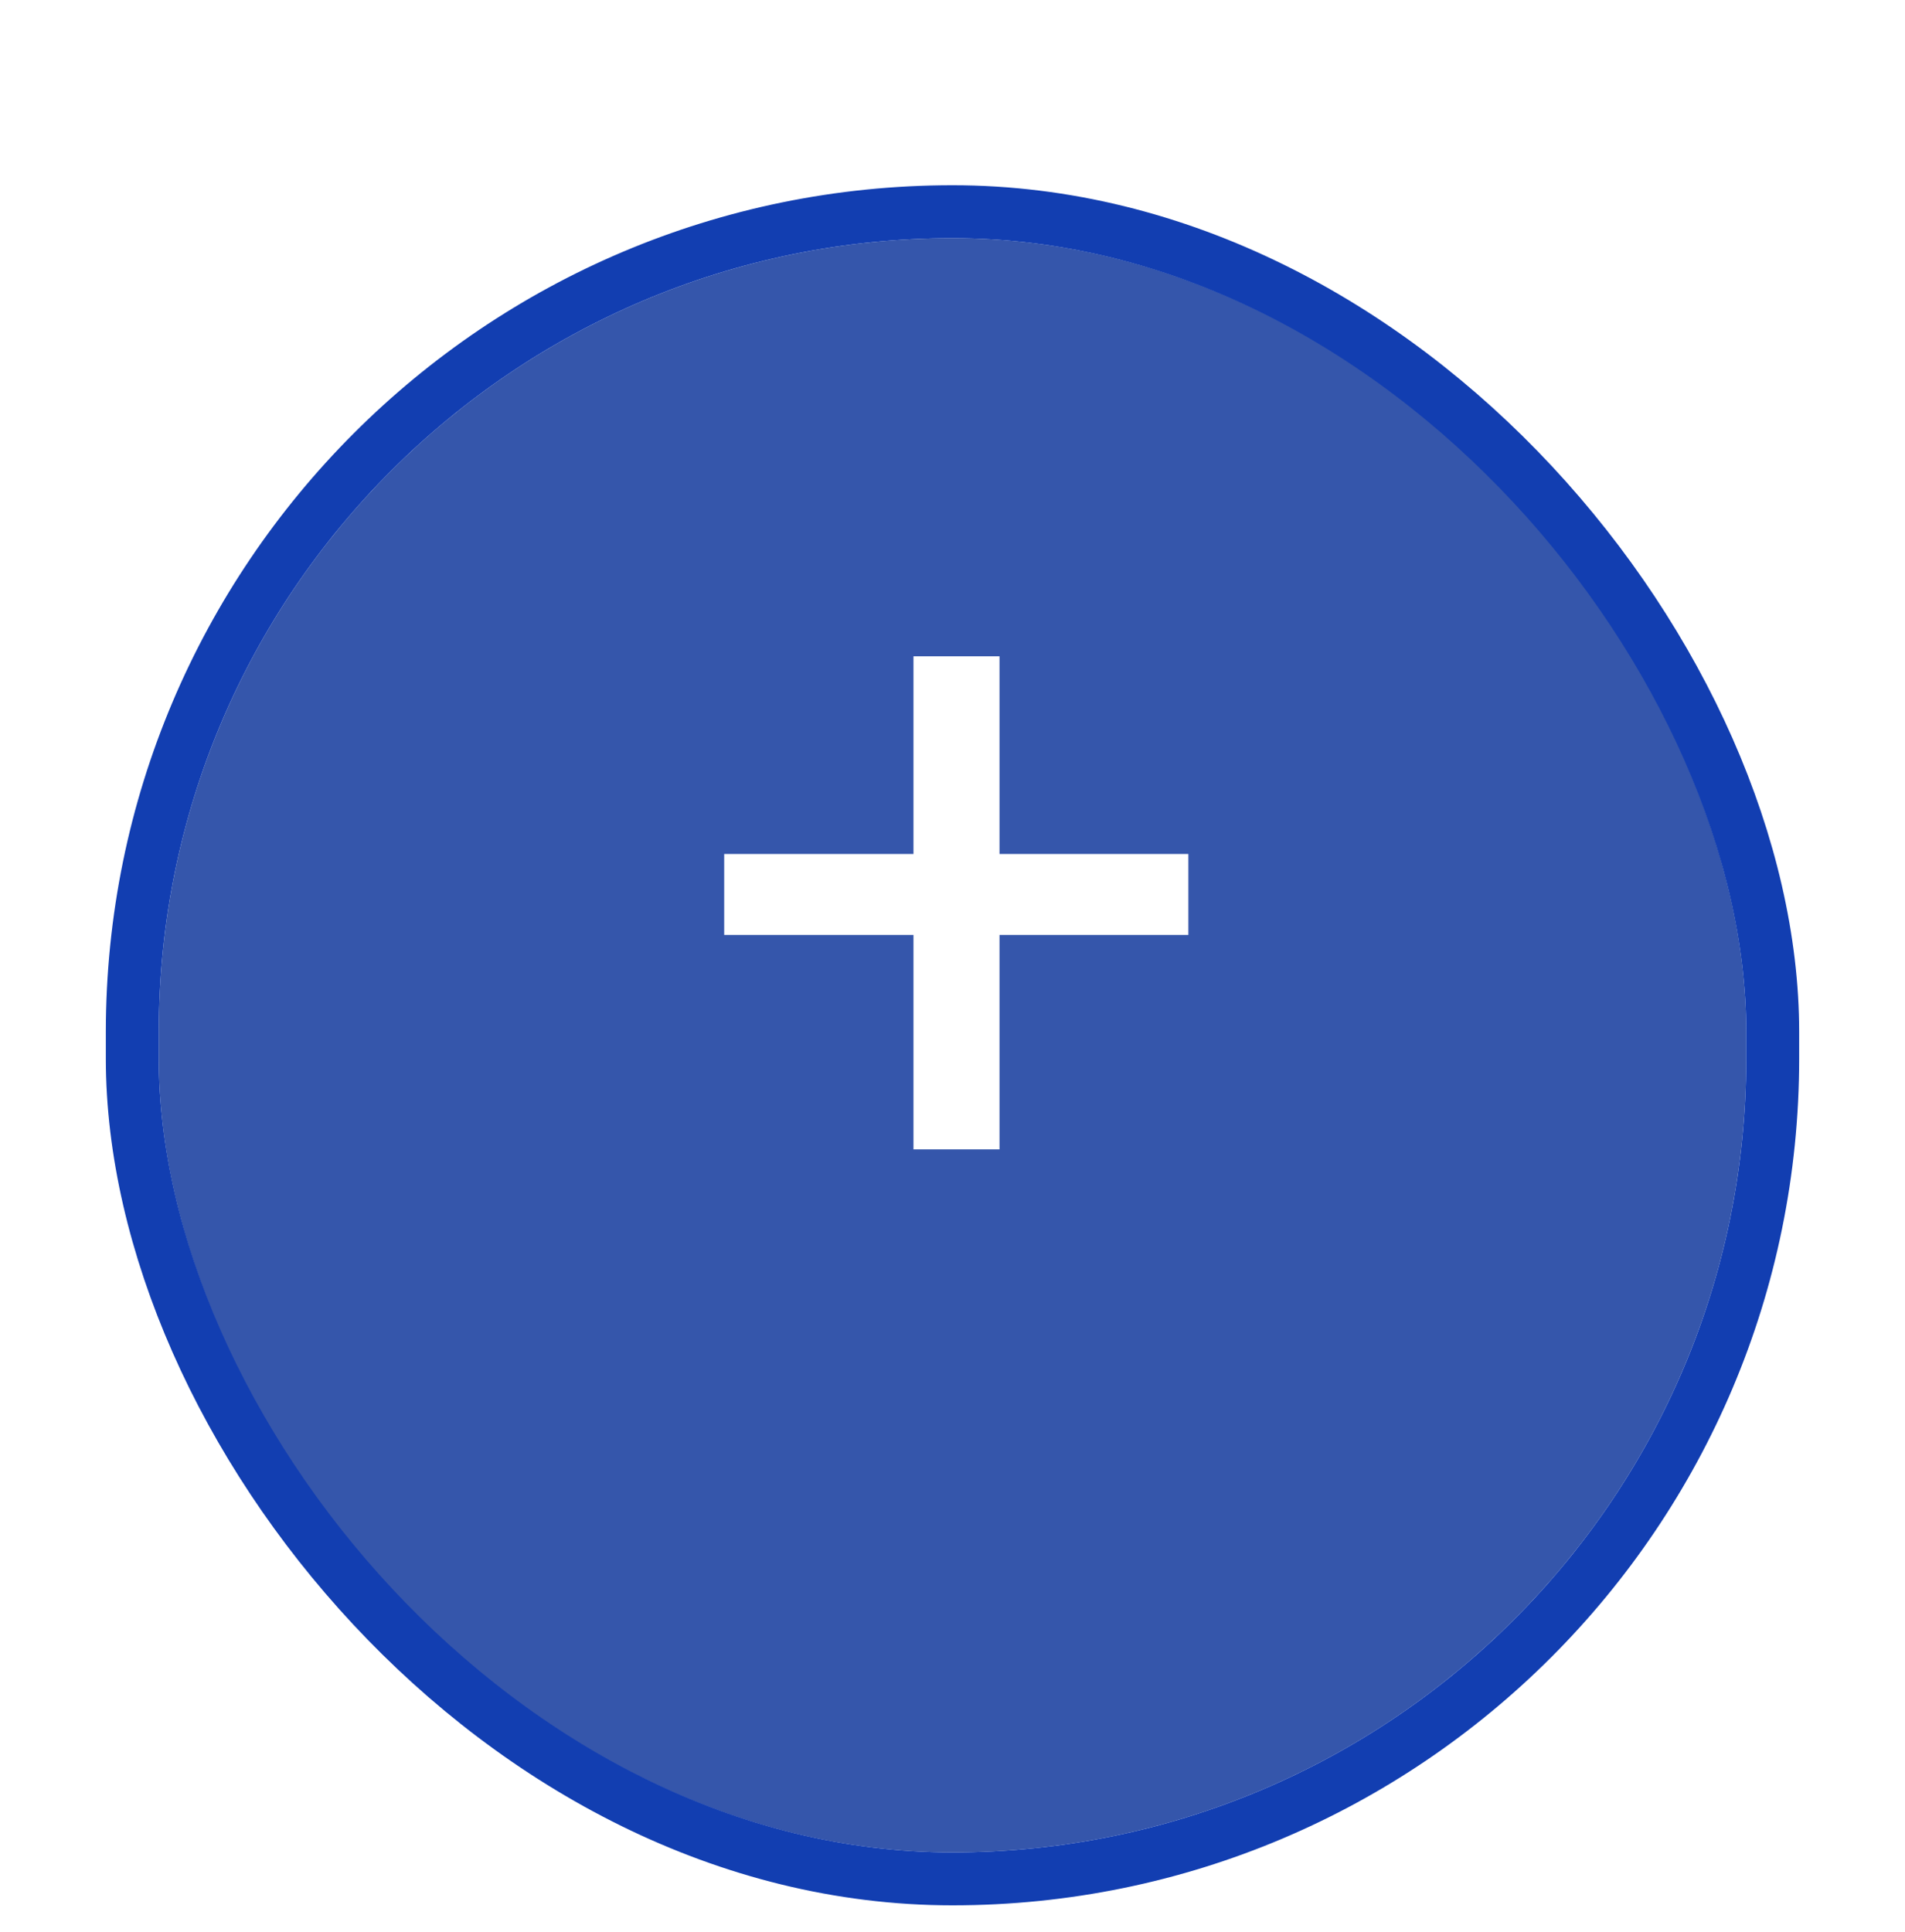 <svg width="72" height="73" viewBox="0 0 72 73" fill="none" xmlns="http://www.w3.org/2000/svg">
<g filter="url(#filter0_di_243_228)">
<rect x="6" y="2" width="60" height="61" rx="30" fill="#3556AB"/>
<rect x="5" y="1" width="62" height="63" rx="31" stroke="#123EB1" stroke-width="2"/>
</g>
<g filter="url(#filter1_d_243_228)">
<path d="M44.914 30.271V33.33H27.371V30.271H44.914ZM37.777 22.801V41.434H34.525V22.801H37.777Z" fill="white"/>
</g>
<defs>
<filter id="filter0_di_243_228" x="0" y="0" width="72" height="73" filterUnits="userSpaceOnUse" color-interpolation-filters="sRGB">
<feFlood flood-opacity="0" result="BackgroundImageFix"/>
<feColorMatrix in="SourceAlpha" type="matrix" values="0 0 0 0 0 0 0 0 0 0 0 0 0 0 0 0 0 0 127 0" result="hardAlpha"/>
<feOffset dy="4"/>
<feGaussianBlur stdDeviation="2"/>
<feComposite in2="hardAlpha" operator="out"/>
<feColorMatrix type="matrix" values="0 0 0 0 0 0 0 0 0 0 0 0 0 0 0 0 0 0 0.25 0"/>
<feBlend mode="normal" in2="BackgroundImageFix" result="effect1_dropShadow_243_228"/>
<feBlend mode="normal" in="SourceGraphic" in2="effect1_dropShadow_243_228" result="shape"/>
<feColorMatrix in="SourceAlpha" type="matrix" values="0 0 0 0 0 0 0 0 0 0 0 0 0 0 0 0 0 0 127 0" result="hardAlpha"/>
<feOffset dy="3"/>
<feGaussianBlur stdDeviation="0.5"/>
<feComposite in2="hardAlpha" operator="arithmetic" k2="-1" k3="1"/>
<feColorMatrix type="matrix" values="0 0 0 0 0.66 0 0 0 0 0.709 0 0 0 0 0.871 0 0 0 0.5 0"/>
<feBlend mode="normal" in2="shape" result="effect2_innerShadow_243_228"/>
</filter>
<filter id="filter1_d_243_228" x="27.371" y="22.801" width="17.543" height="20.633" filterUnits="userSpaceOnUse" color-interpolation-filters="sRGB">
<feFlood flood-opacity="0" result="BackgroundImageFix"/>
<feColorMatrix in="SourceAlpha" type="matrix" values="0 0 0 0 0 0 0 0 0 0 0 0 0 0 0 0 0 0 127 0" result="hardAlpha"/>
<feOffset dy="2"/>
<feComposite in2="hardAlpha" operator="out"/>
<feColorMatrix type="matrix" values="0 0 0 0 0 0 0 0 0 0 0 0 0 0 0 0 0 0 1 0"/>
<feBlend mode="normal" in2="BackgroundImageFix" result="effect1_dropShadow_243_228"/>
<feBlend mode="normal" in="SourceGraphic" in2="effect1_dropShadow_243_228" result="shape"/>
</filter>
</defs>
</svg>
